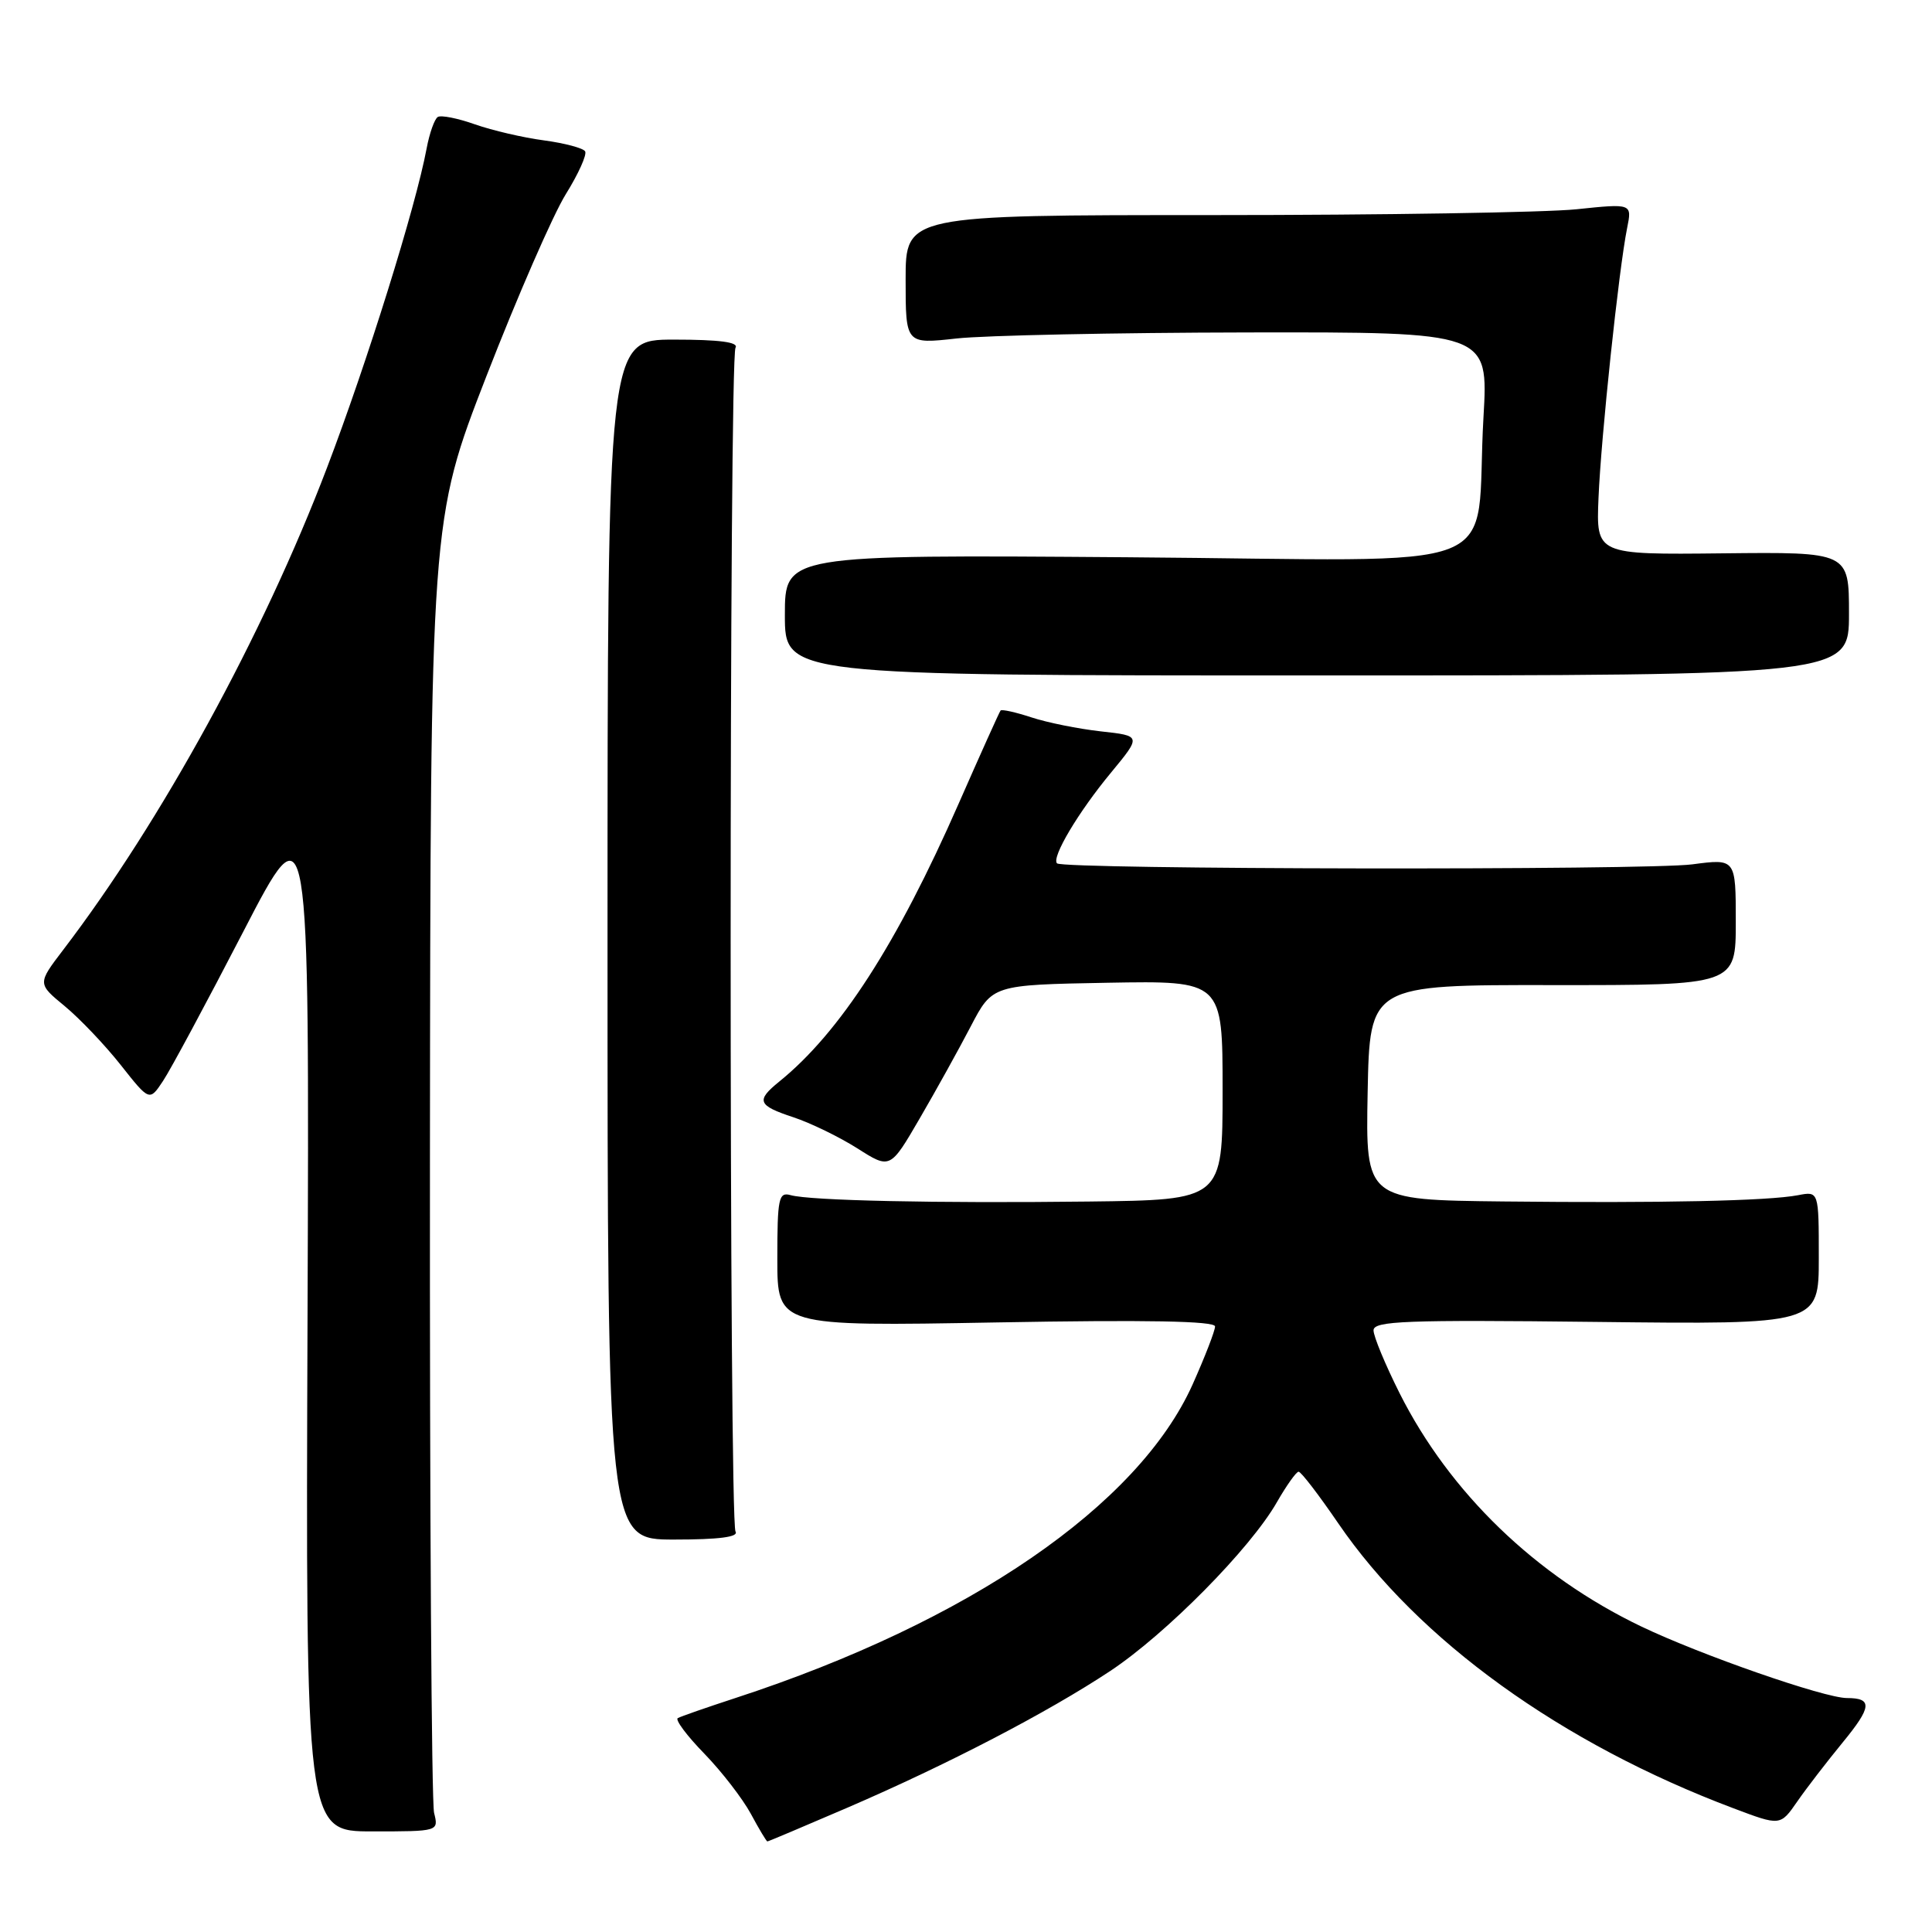 <?xml version="1.0" encoding="UTF-8" standalone="no"?>
<!DOCTYPE svg PUBLIC "-//W3C//DTD SVG 1.1//EN" "http://www.w3.org/Graphics/SVG/1.1/DTD/svg11.dtd" >
<svg xmlns="http://www.w3.org/2000/svg" xmlns:xlink="http://www.w3.org/1999/xlink" version="1.1" viewBox="0 0 256 256">
 <g >
 <path fill="currentColor"
d=" M 112.21 239.56 C 125.55 233.81 138.82 226.91 147.12 221.41 C 154.52 216.50 165.70 205.18 169.20 199.04 C 170.47 196.83 171.76 195.01 172.07 195.01 C 172.39 195.00 174.75 198.08 177.32 201.84 C 187.92 217.35 206.87 231.02 229.70 239.61 C 235.90 241.95 235.90 241.95 238.14 238.72 C 239.36 236.95 242.08 233.43 244.16 230.89 C 248.03 226.18 248.15 225.00 244.73 225.00 C 241.75 225.00 225.32 219.28 217.44 215.50 C 203.48 208.80 192.09 197.79 185.46 184.62 C 183.56 180.83 182.00 177.08 182.00 176.28 C 182.00 175.03 186.19 174.87 211.50 175.16 C 241.00 175.50 241.00 175.50 241.00 166.67 C 241.00 157.84 241.00 157.84 238.25 158.37 C 234.28 159.13 220.19 159.43 199.22 159.20 C 180.95 159.00 180.95 159.00 181.22 144.75 C 181.50 130.50 181.50 130.50 205.75 130.53 C 230.00 130.55 230.00 130.55 230.00 122.16 C 230.00 113.77 230.00 113.77 224.25 114.53 C 218.17 115.33 140.87 115.21 140.06 114.40 C 139.30 113.63 142.87 107.62 147.22 102.37 C 151.24 97.50 151.24 97.50 145.86 96.91 C 142.91 96.58 138.77 95.75 136.68 95.06 C 134.58 94.37 132.74 93.96 132.58 94.15 C 132.42 94.34 129.92 99.90 127.02 106.50 C 118.87 125.07 111.30 136.81 103.25 143.32 C 100.14 145.84 100.39 146.48 105.12 148.04 C 107.38 148.79 111.20 150.64 113.60 152.16 C 117.95 154.93 117.95 154.93 121.86 148.21 C 124.01 144.52 127.05 139.03 128.63 136.00 C 131.50 130.50 131.50 130.50 146.75 130.22 C 162.00 129.95 162.00 129.95 162.00 144.47 C 162.00 159.00 162.00 159.00 144.25 159.21 C 124.05 159.45 107.32 159.09 104.75 158.36 C 103.18 157.92 103.00 158.77 103.00 166.81 C 103.00 175.75 103.00 175.75 132.00 175.23 C 151.96 174.87 161.00 175.04 161.00 175.76 C 161.00 176.34 159.66 179.79 158.03 183.44 C 150.83 199.48 128.40 214.88 97.50 224.98 C 93.65 226.24 90.19 227.44 89.81 227.66 C 89.43 227.87 91.01 229.99 93.32 232.36 C 95.63 234.74 98.40 238.33 99.49 240.34 C 100.57 242.35 101.56 244.00 101.68 244.00 C 101.81 244.00 106.54 242.00 112.21 239.56 Z  M 57.52 240.22 C 57.18 238.87 56.93 199.78 56.97 153.36 C 57.04 68.94 57.04 68.94 64.47 49.80 C 68.56 39.28 73.28 28.46 74.96 25.75 C 76.64 23.05 77.80 20.48 77.53 20.05 C 77.26 19.62 74.81 18.97 72.07 18.60 C 69.33 18.24 65.22 17.28 62.94 16.48 C 60.66 15.67 58.44 15.23 58.01 15.50 C 57.58 15.76 56.91 17.64 56.53 19.67 C 55.09 27.39 48.64 48.06 43.32 62.00 C 34.87 84.19 21.38 108.83 8.36 125.88 C 4.96 130.34 4.96 130.34 8.58 133.32 C 10.57 134.97 13.91 138.47 16.00 141.12 C 19.81 145.94 19.81 145.94 21.61 143.22 C 22.61 141.72 27.37 132.85 32.21 123.50 C 41.00 106.50 41.00 106.50 40.75 174.58 C 40.50 242.67 40.50 242.67 49.32 242.67 C 58.13 242.67 58.13 242.67 57.52 240.22 Z  M 97.46 202.94 C 96.60 201.54 96.60 47.46 97.46 46.07 C 97.91 45.34 95.31 45.00 89.31 45.00 C 80.50 45.00 80.50 45.00 80.50 124.50 C 80.50 204.00 80.50 204.00 89.31 204.00 C 95.28 204.00 97.91 203.66 97.46 202.94 Z  M 245.00 81.32 C 245.00 73.14 245.00 73.14 228.25 73.32 C 211.50 73.50 211.50 73.50 211.81 66.00 C 212.14 57.95 214.51 35.61 215.60 30.23 C 216.26 26.96 216.26 26.96 208.88 27.73 C 204.82 28.15 183.16 28.50 160.75 28.50 C 120.00 28.50 120.00 28.50 120.00 37.05 C 120.00 45.60 120.00 45.60 126.75 44.85 C 130.46 44.44 147.84 44.08 165.36 44.05 C 197.22 44.00 197.22 44.00 196.57 55.25 C 195.33 76.61 201.40 74.22 149.40 73.84 C 104.00 73.50 104.00 73.50 104.00 81.50 C 104.00 89.50 104.00 89.50 174.50 89.50 C 245.00 89.50 245.00 89.50 245.00 81.32 Z "/>
</g>
</svg>